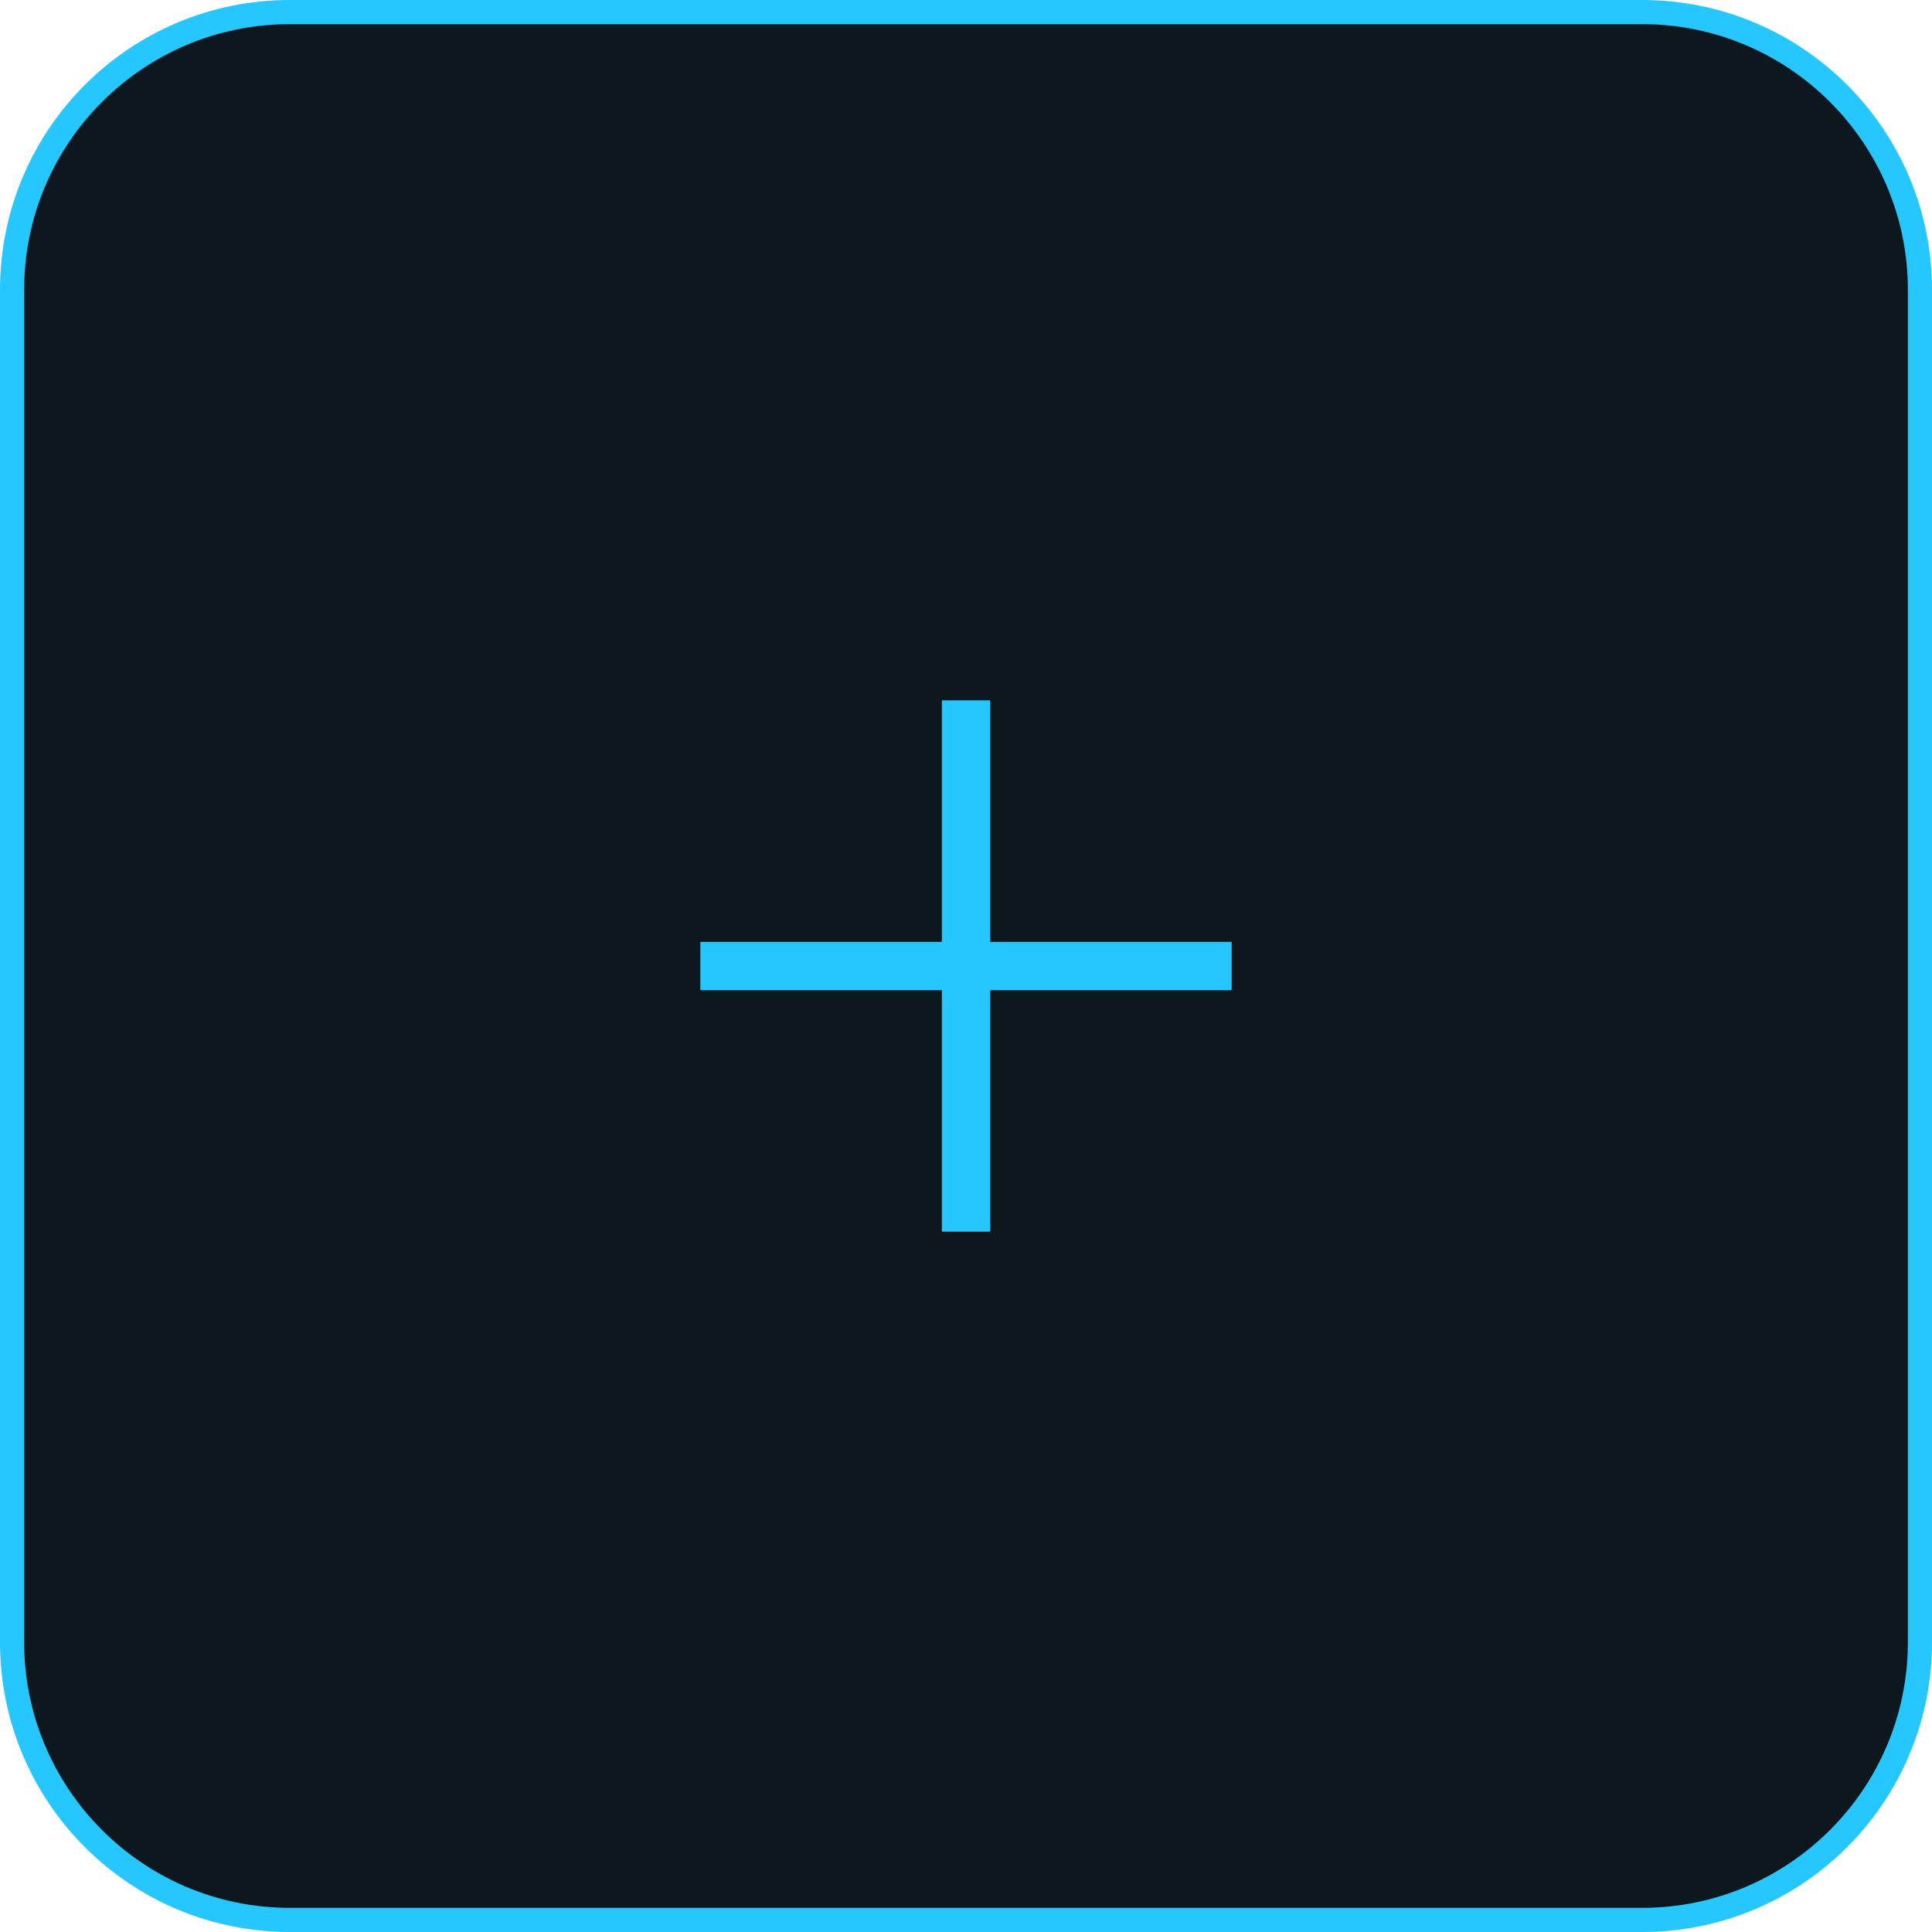 <?xml version="1.0" encoding="utf-8"?>
<!-- Generator: Adobe Illustrator 25.4.1, SVG Export Plug-In . SVG Version: 6.00 Build 0)  -->
<svg version="1.1" id="图层_1" xmlns="http://www.w3.org/2000/svg" xmlns:xlink="http://www.w3.org/1999/xlink" x="0px" y="0px"
	 viewBox="0 0 80 80" style="enable-background:new 0 0 80 80;" xml:space="preserve">
<style type="text/css">
	.st0{fill-rule:evenodd;clip-rule:evenodd;fill:#0C181D;}
	.st1{fill:#26C6FF;}
	.st2{fill-rule:evenodd;clip-rule:evenodd;fill:#26C6FF;}
</style>
<g id="添加_00000155117480752977977580000002749376324127105469_">
	<g id="添加">
		<g id="矩形_18_拷贝_25_00000054973128454448782230000018143971981862304650_">
			<g>
				<path class="st0" d="M12,79.5C5.66,79.5,0.5,74.34,0.5,68V12C0.5,5.66,5.66,0.5,12,0.5h56c6.34,0,11.5,5.16,11.5,11.5v56
					c0,6.34-5.16,11.5-11.5,11.5H12z"/>
			</g>
			<g>
				<path class="st1" d="M68,1c6.07,0,11,4.93,11,11v56c0,6.07-4.93,11-11,11H12C5.93,79,1,74.07,1,68V12C1,5.93,5.93,1,12,1H68
					 M68,0H12C5.37,0,0,5.37,0,12v56c0,6.63,5.37,12,12,12h56c6.63,0,12-5.37,12-12V12C80,5.37,74.63,0,68,0L68,0z"/>
			</g>
		</g>
		<polygon class="st2" points="51,39 41,39 41,29 39,29 39,39 29,39 29,41 39,41 39,51 41,51 41,41 51,41 		"/>
	</g>
</g>
</svg>
